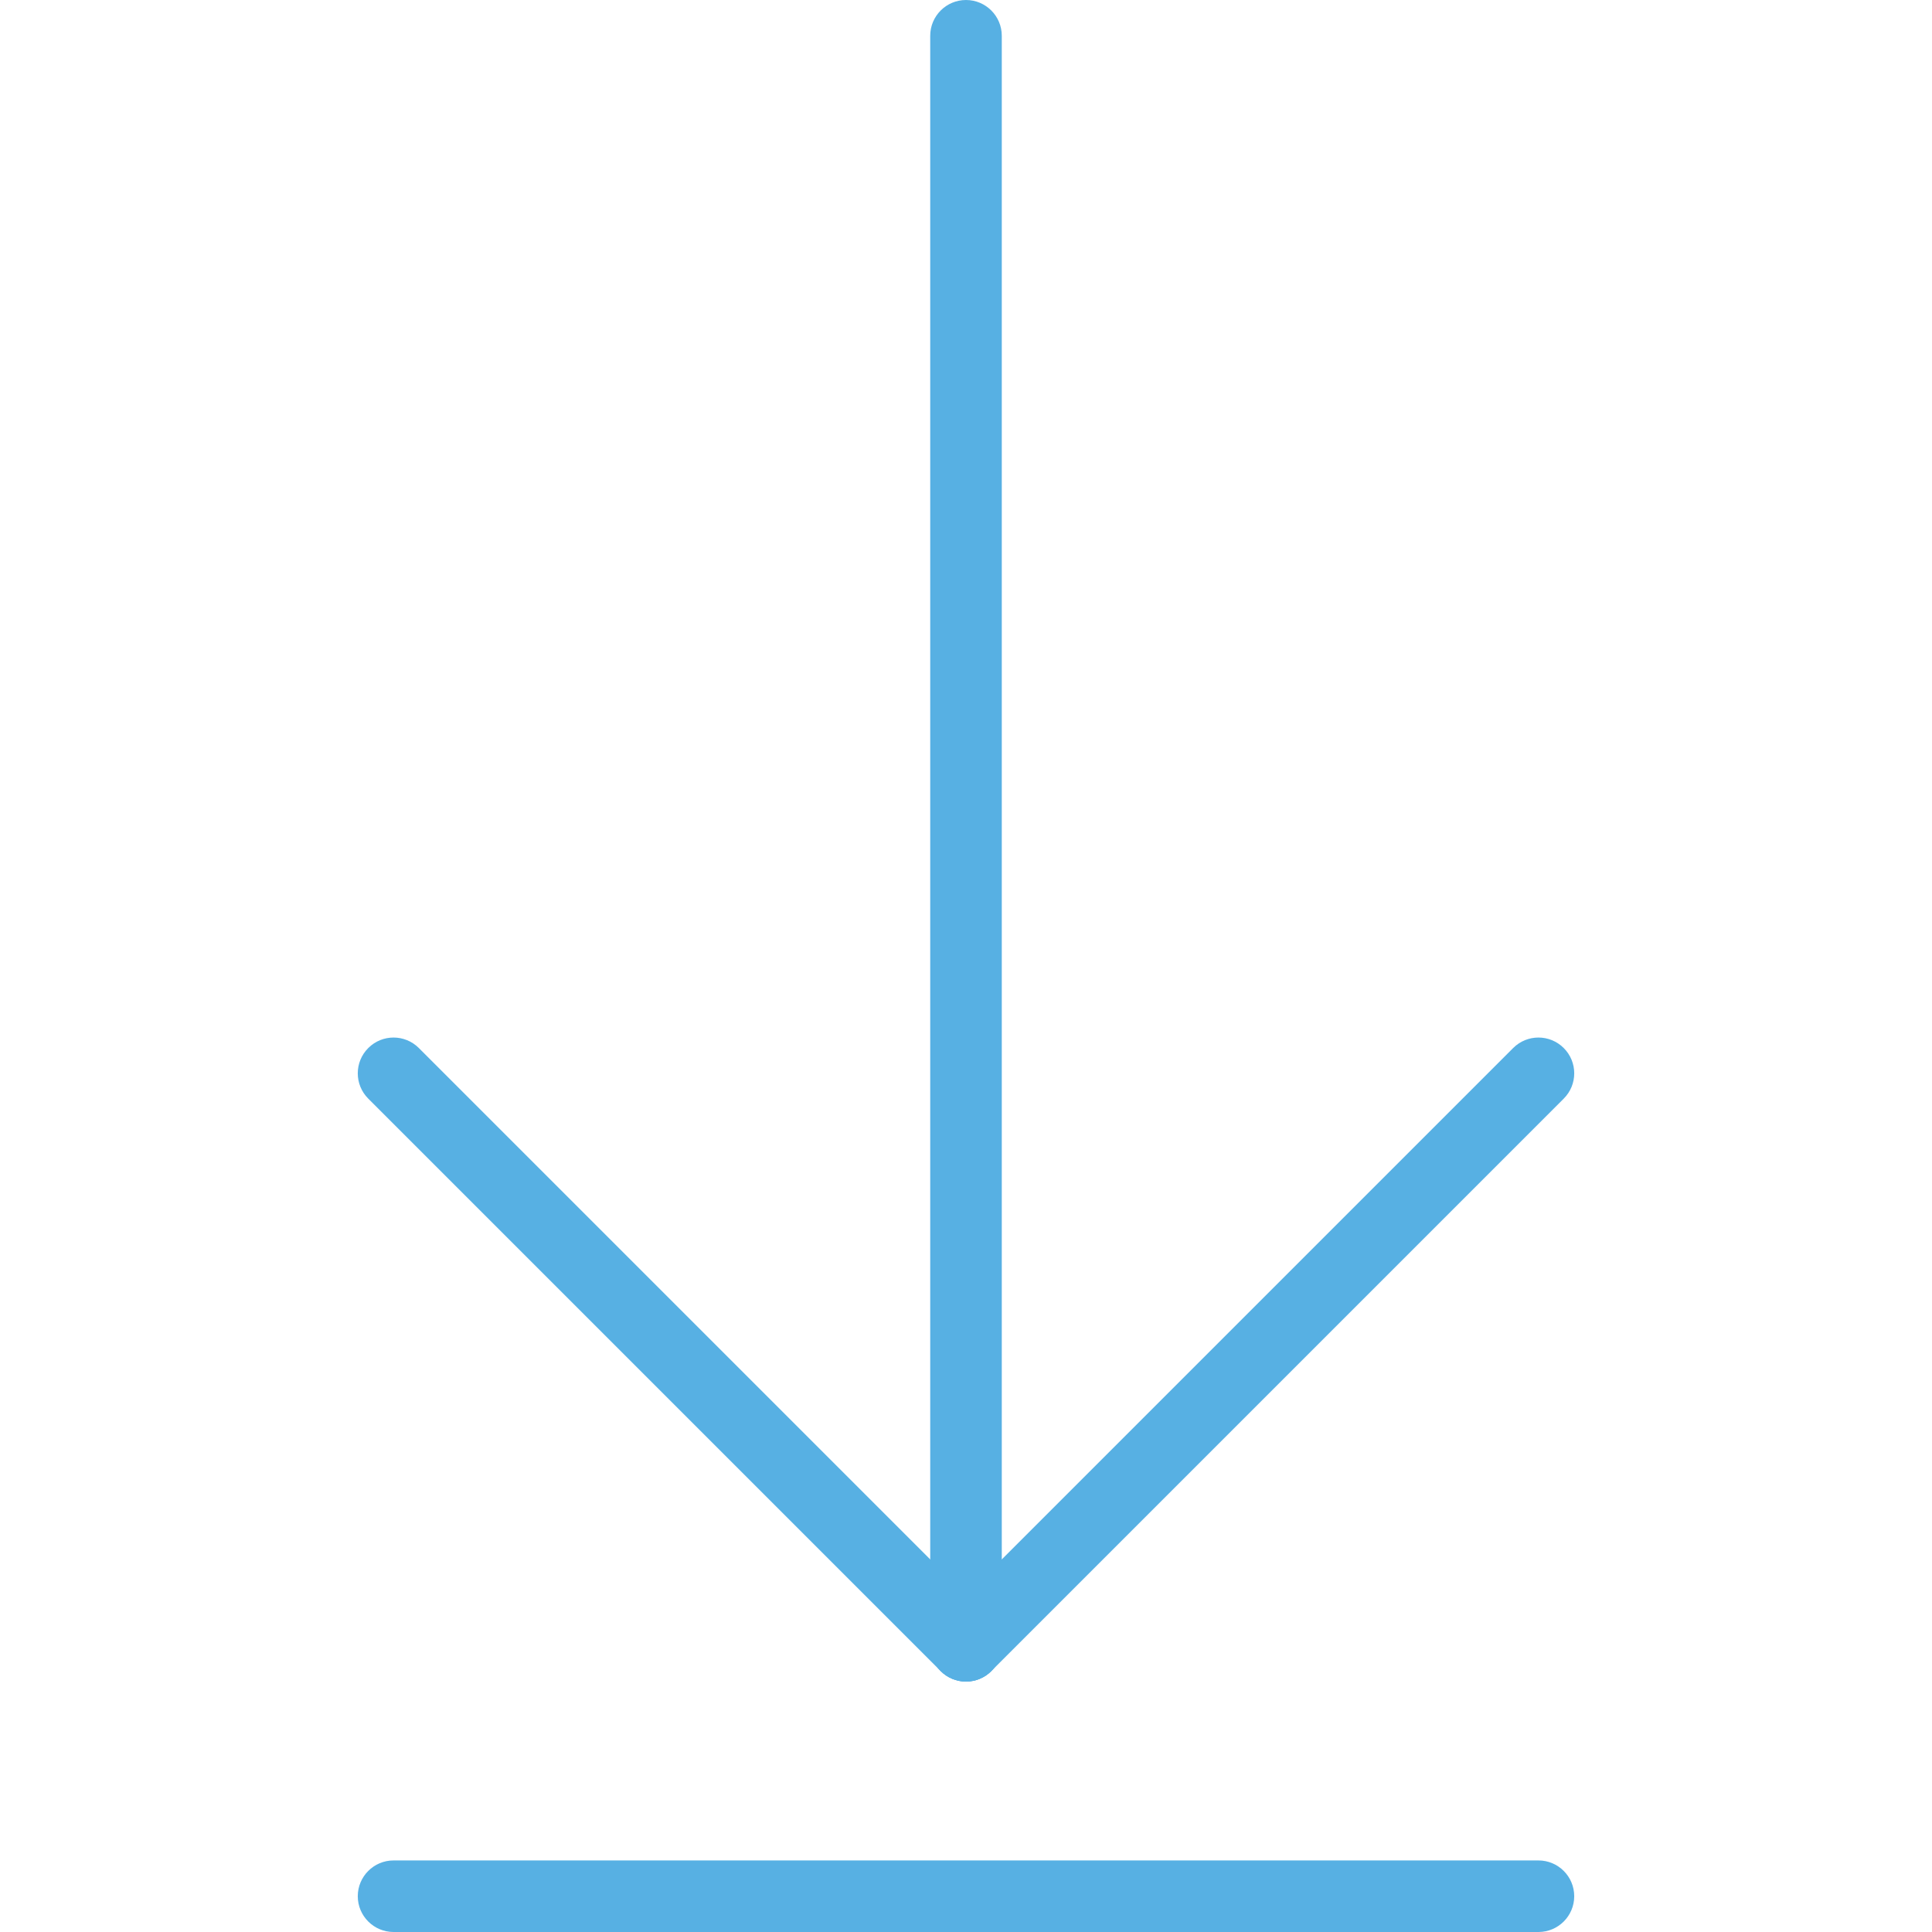 <?xml version="1.0" encoding="iso-8859-1"?>
<!-- Generator: Adobe Illustrator 18.0.0, SVG Export Plug-In . SVG Version: 6.00 Build 0)  -->
<!DOCTYPE svg PUBLIC "-//W3C//DTD SVG 1.1//EN" "http://www.w3.org/Graphics/SVG/1.1/DTD/svg11.dtd">
<svg version="1.1" id="Capa_1" xmlns="http://www.w3.org/2000/svg" xmlns:xlink="http://www.w3.org/1999/xlink" x="0px" y="0px"
	 viewBox="0 0 54 54" style="enable-background:new 0 0 54 54;" xml:space="preserve">
<g>
	<path style="fill:#57B0E3;" d="M27,47c-0.552,0-1-0.448-1-1V1c0-0.552,0.448-1,1-1s1,0.448,1,1v45C28,46.552,27.552,47,27,47z"/>
	<path style="fill:#57B0E3;" d="M27,47c-0.256,0-0.512-0.098-0.707-0.293l-16-16c-0.391-0.391-0.391-1.023,0-1.414
		s1.023-0.391,1.414,0l16,16c0.391,0.391,0.391,1.023,0,1.414C27.512,46.902,27.256,47,27,47z"/>
	<path style="fill:#57B0E3;" d="M27,47c-0.256,0-0.512-0.098-0.707-0.293c-0.391-0.391-0.391-1.023,0-1.414l16-16
		c0.391-0.391,1.023-0.391,1.414,0s0.391,1.023,0,1.414l-16,16C27.512,46.902,27.256,47,27,47z"/>
	<path style="fill:#57B0E3;" d="M43,54H11c-0.552,0-1-0.448-1-1s0.448-1,1-1h32c0.552,0,1,0.448,1,1S43.552,54,43,54z"/>
</g>
<g>
</g>
<g>
</g>
<g>
</g>
<g>
</g>
<g>
</g>
<g>
</g>
<g>
</g>
<g>
</g>
<g>
</g>
<g>
</g>
<g>
</g>
<g>
</g>
<g>
</g>
<g>
</g>
<g>
</g>
</svg>

